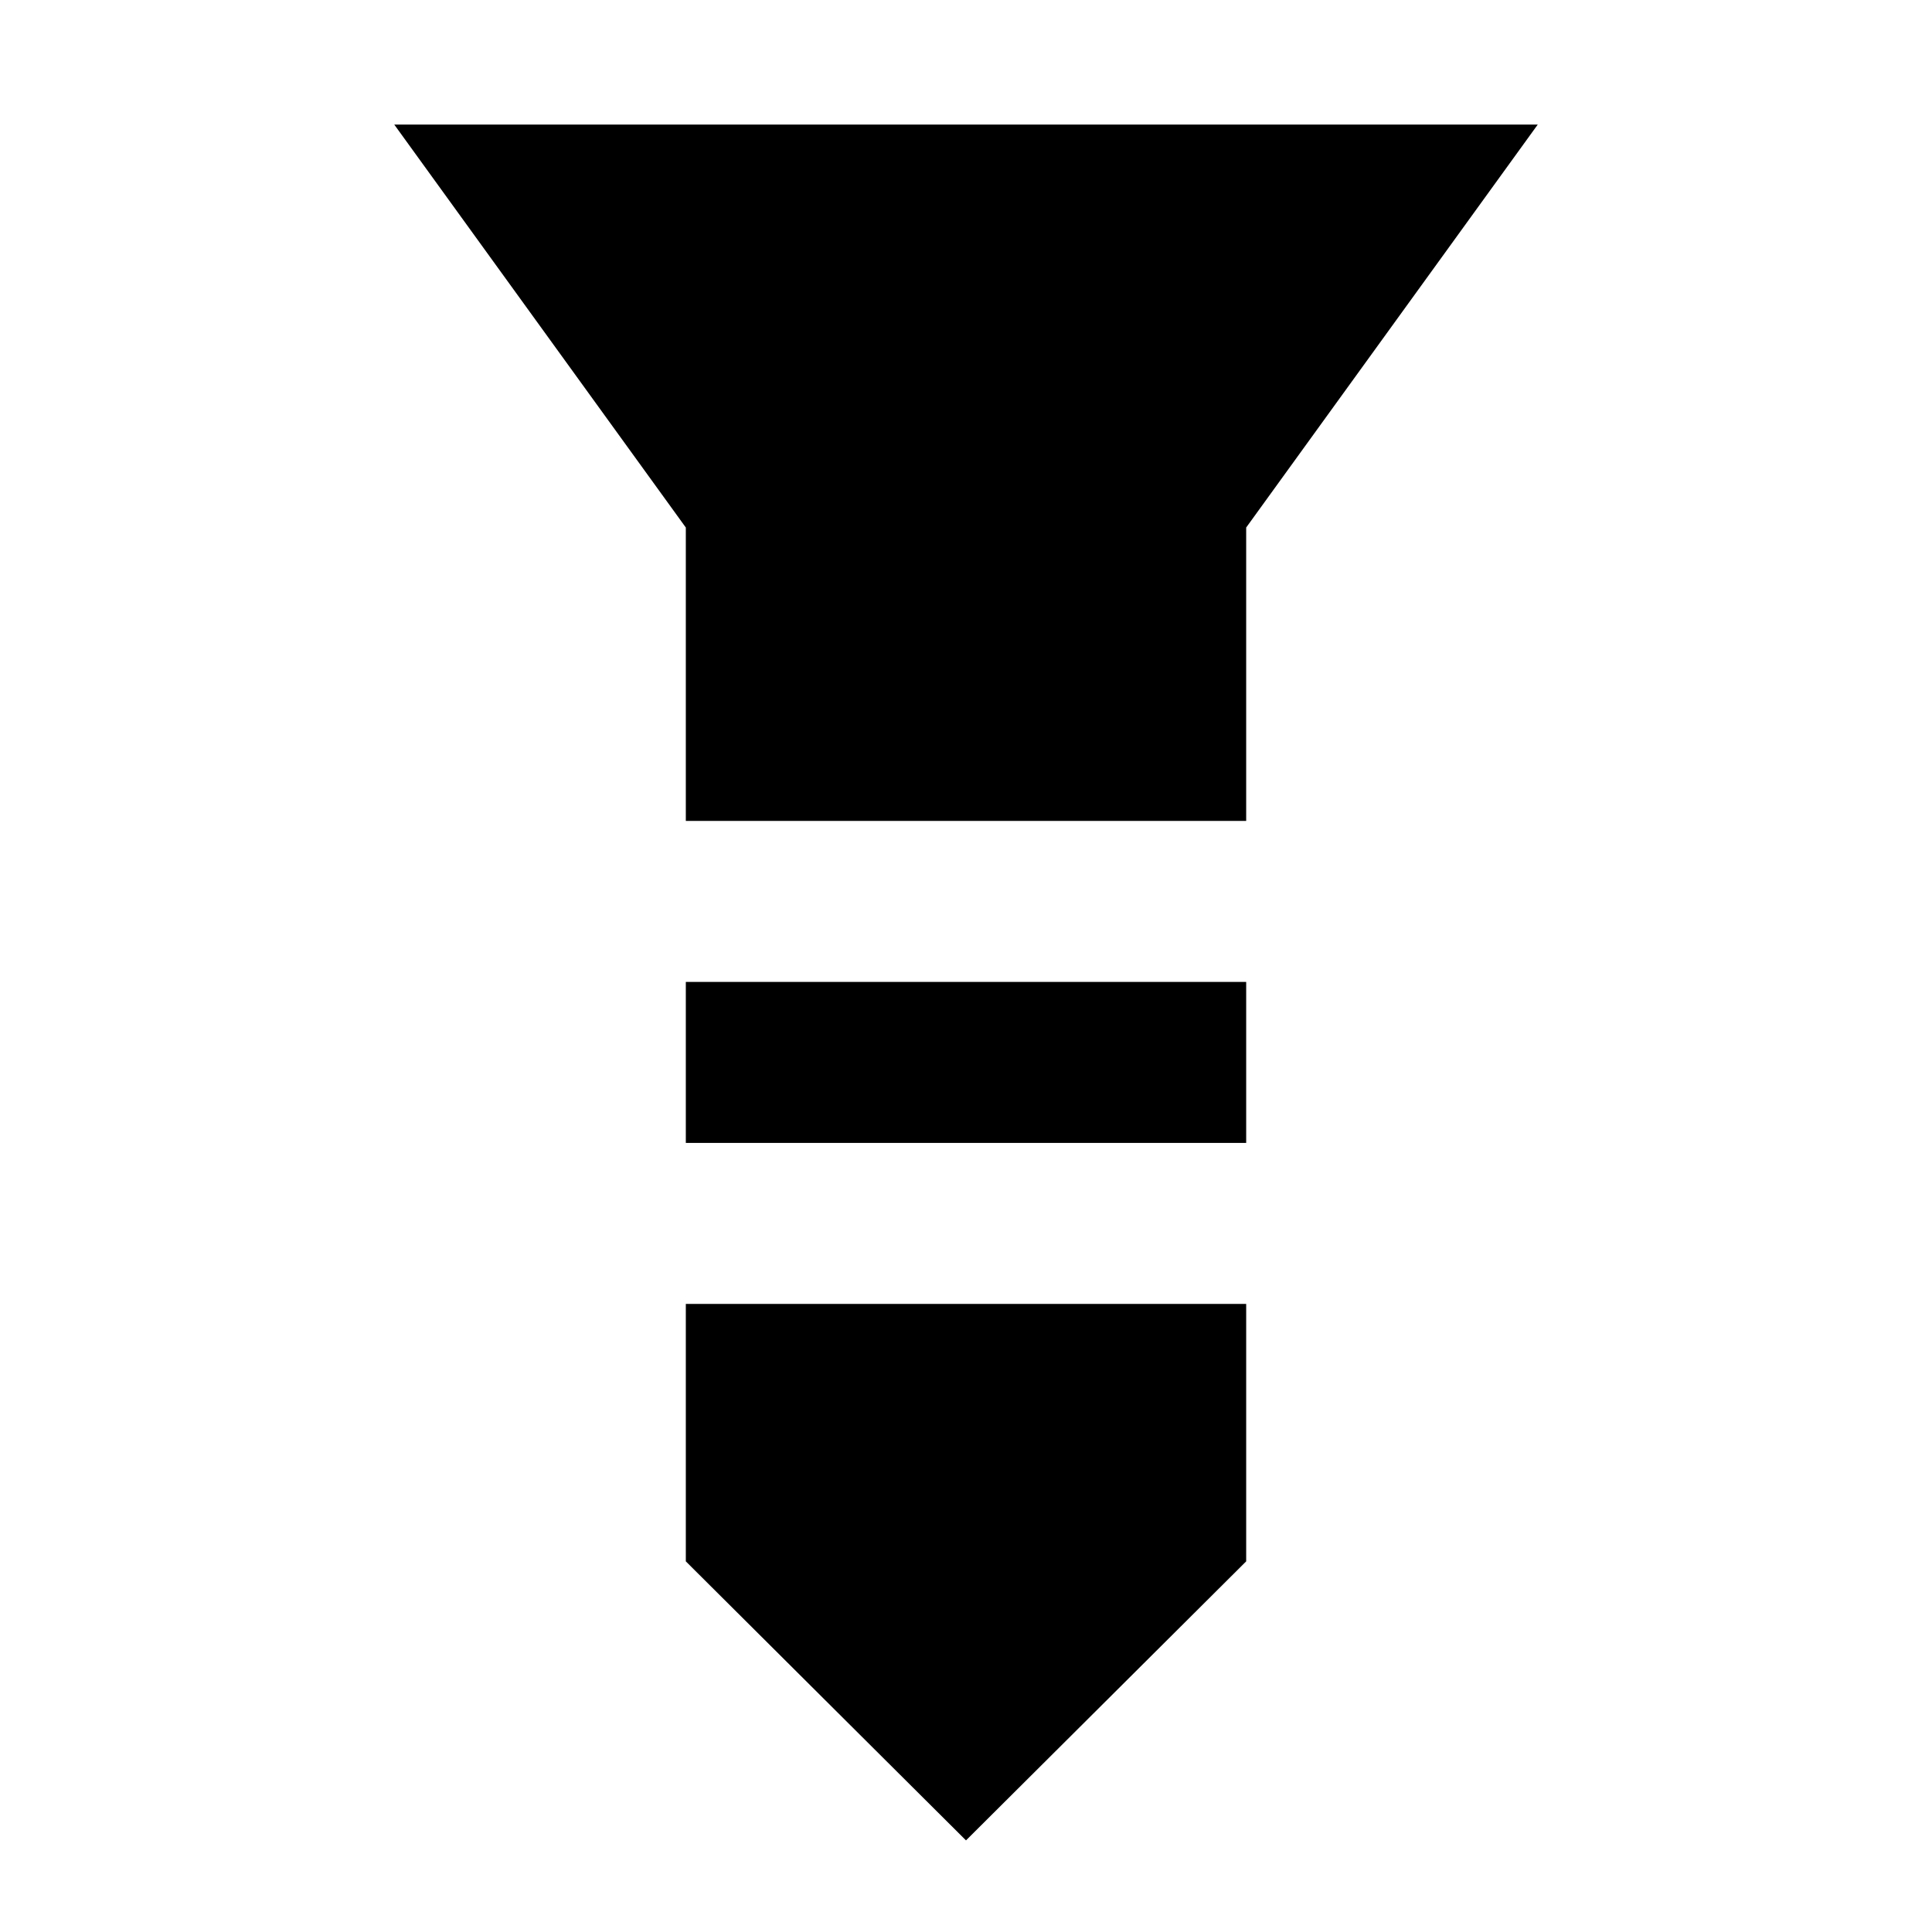 <svg xmlns="http://www.w3.org/2000/svg" height="24" viewBox="0 -960 960 960" width="24"><path d="M195.91-898.09h568.18L619.22-697.87v145.78H340.78v-145.78L195.91-898.09Zm144.87 426h278.44v80H340.78v-80Zm0 160h278.44v127.92L480-45.52 340.78-184.17v-127.92Z"/></svg>